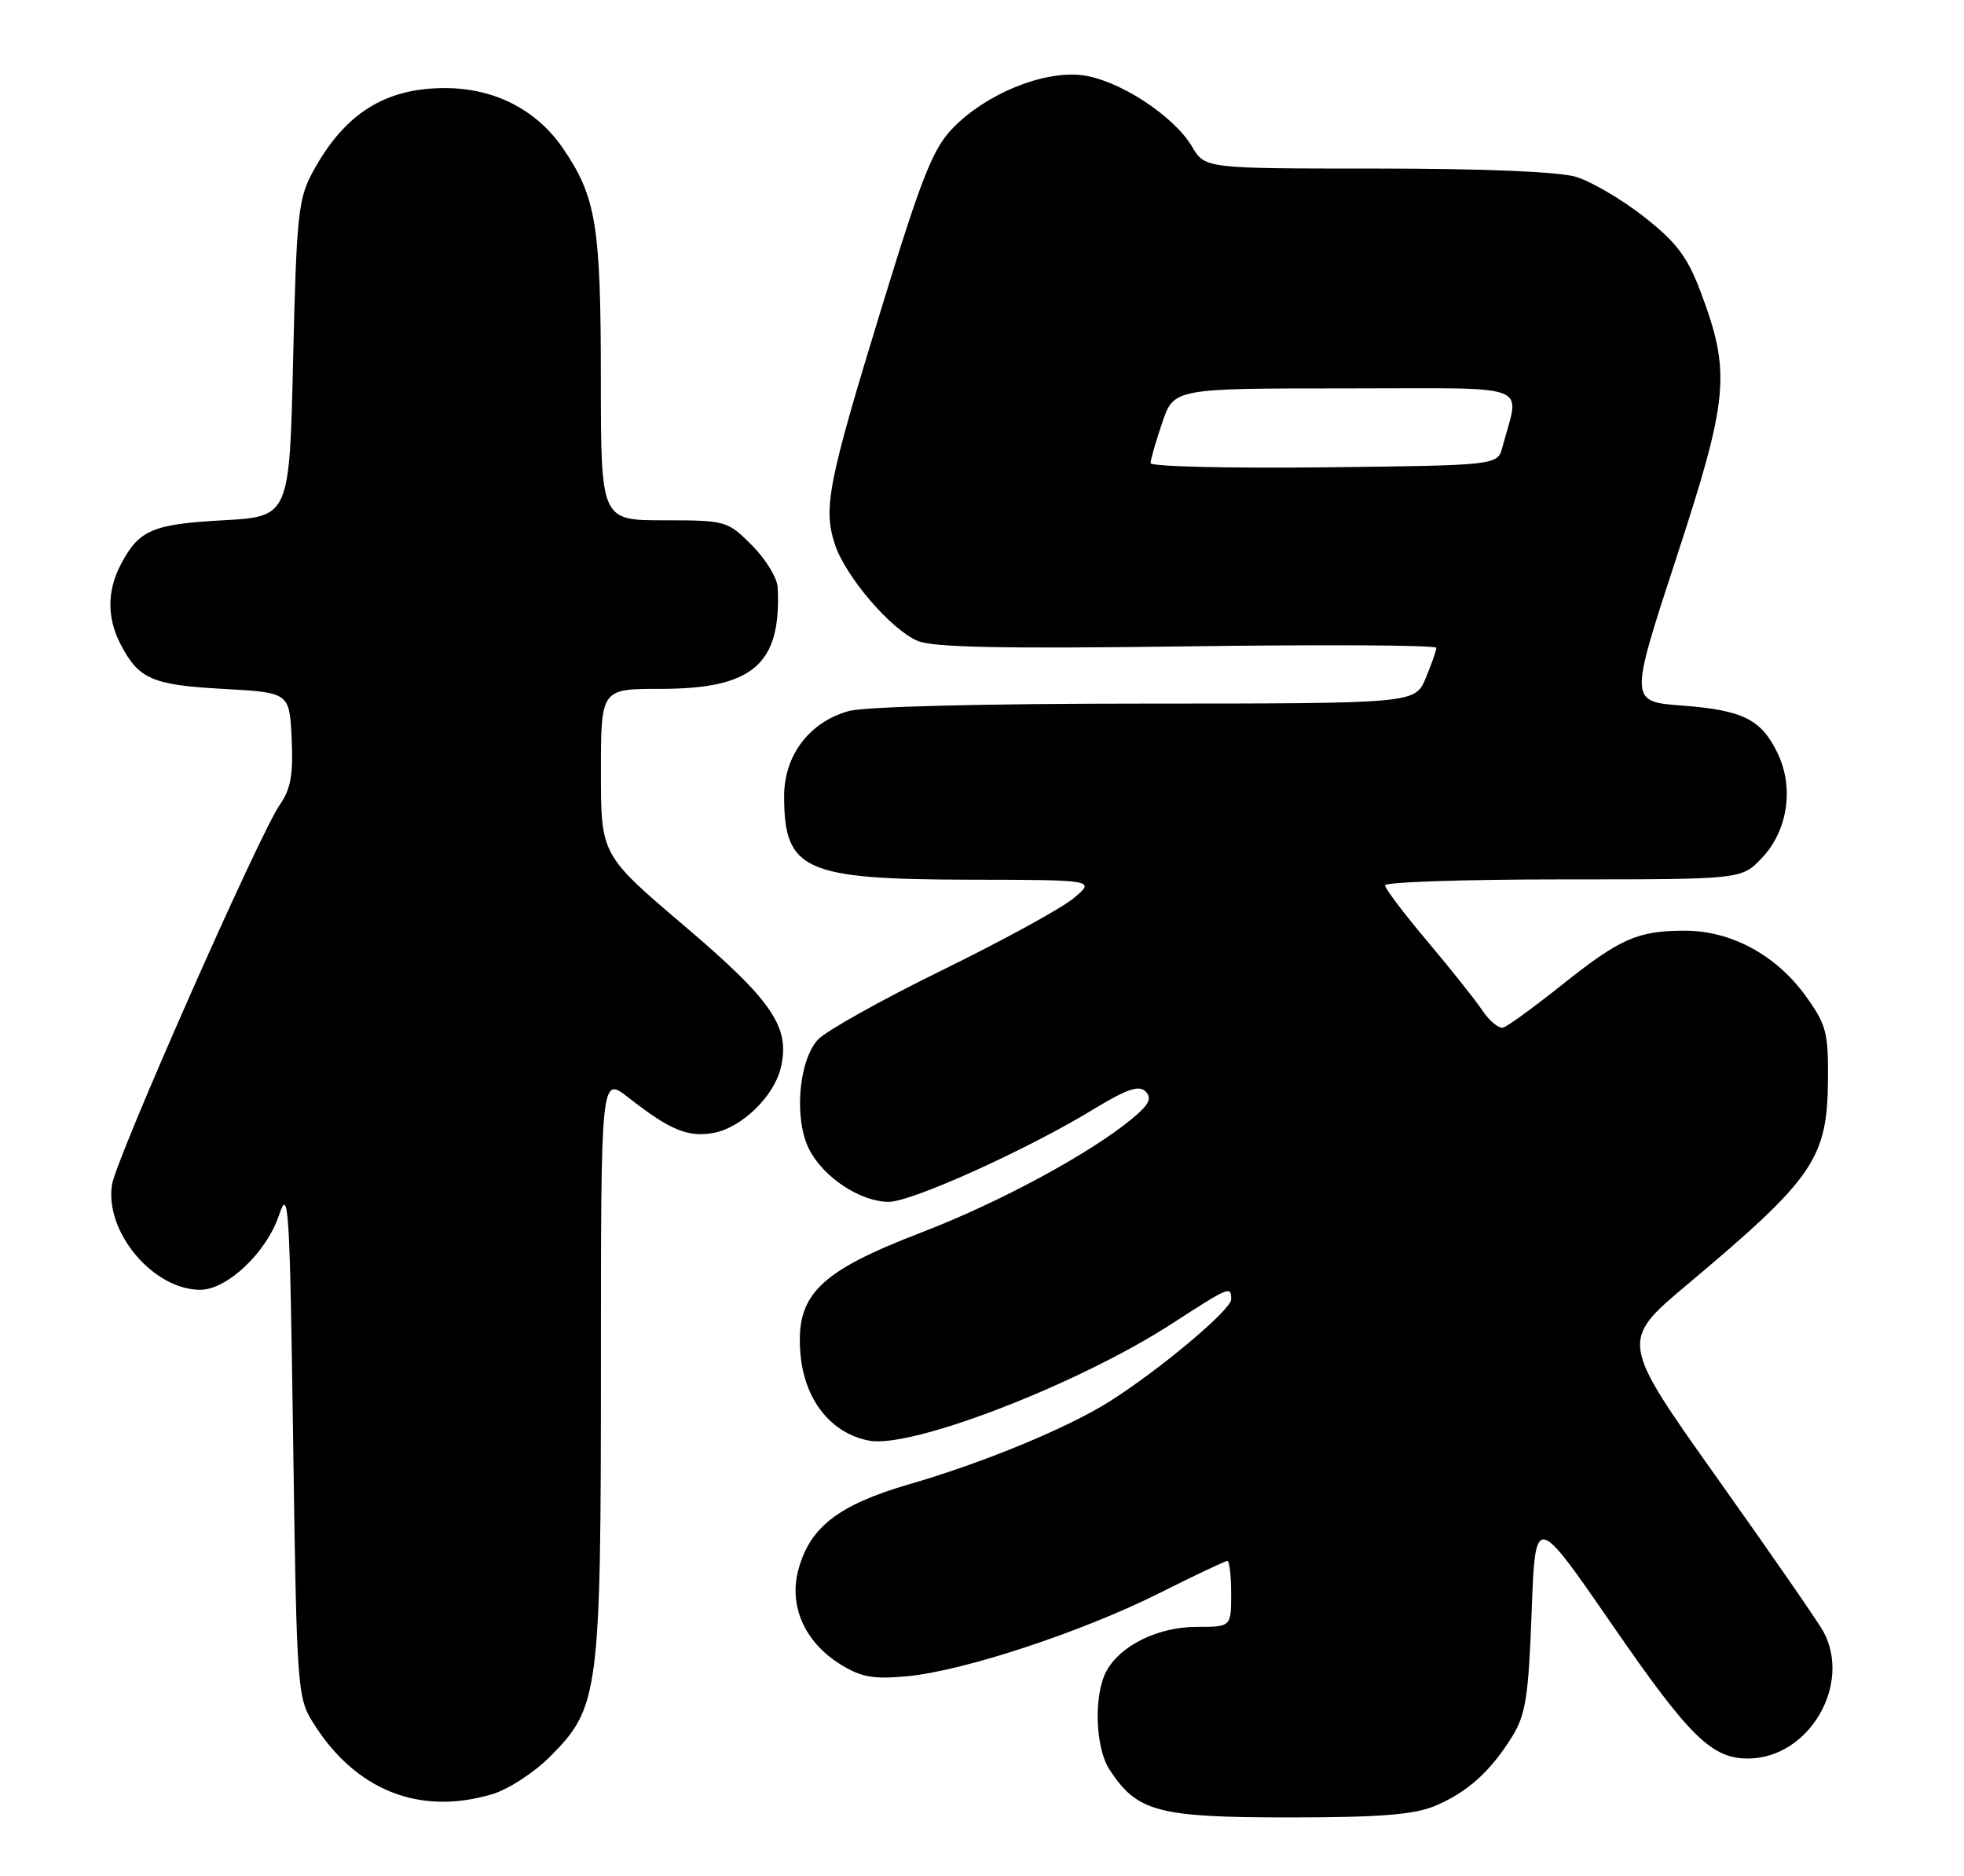 <?xml version="1.0" encoding="UTF-8" standalone="no"?>
<!DOCTYPE svg PUBLIC "-//W3C//DTD SVG 1.1//EN" "http://www.w3.org/Graphics/SVG/1.1/DTD/svg11.dtd" >
<svg xmlns="http://www.w3.org/2000/svg" xmlns:xlink="http://www.w3.org/1999/xlink" version="1.1" viewBox="0 0 268 256">
 <g >
 <path fill="currentColor"
d=" M 195.77 246.45 C 200.19 244.60 203.35 241.78 206.31 237.02 C 208.19 233.99 208.57 231.61 209.00 220.00 C 209.50 206.50 209.50 206.50 219.95 221.65 C 230.58 237.07 233.60 240.03 238.65 239.96 C 246.83 239.86 252.69 229.93 248.84 222.68 C 248.20 221.48 241.69 212.06 234.36 201.75 C 221.05 183.00 221.05 183.00 230.27 175.26 C 247.53 160.76 249.34 158.13 249.44 147.35 C 249.49 140.87 249.21 139.79 246.35 135.85 C 242.33 130.30 236.20 127.00 229.91 127.00 C 223.46 127.00 221.08 128.05 213.05 134.46 C 209.27 137.47 205.70 140.07 205.11 140.22 C 204.52 140.37 203.24 139.32 202.27 137.87 C 201.30 136.42 197.91 132.17 194.75 128.42 C 191.59 124.68 189.00 121.25 189.00 120.81 C 189.00 120.36 199.94 120.00 213.31 120.00 C 237.63 120.00 237.63 120.00 240.39 117.11 C 243.92 113.43 244.83 107.56 242.61 102.88 C 240.38 98.17 237.88 96.91 229.54 96.28 C 222.33 95.74 222.33 95.74 228.75 76.12 C 235.93 54.17 236.22 50.86 232.01 39.69 C 230.24 35.02 228.74 33.04 224.32 29.57 C 221.31 27.21 217.13 24.76 215.05 24.13 C 212.70 23.43 202.41 23.00 187.85 23.00 C 164.43 23.00 164.43 23.00 162.67 20.02 C 160.14 15.74 152.52 10.81 147.56 10.25 C 142.25 9.66 134.51 12.84 130.02 17.48 C 127.28 20.31 125.79 24.07 120.25 42.16 C 112.98 65.89 112.30 69.35 113.93 74.29 C 115.39 78.71 121.58 85.92 125.23 87.46 C 127.35 88.35 136.92 88.54 162.05 88.20 C 180.72 87.94 196.00 88.03 196.00 88.40 C 196.00 88.76 195.35 90.62 194.55 92.53 C 193.10 96.00 193.10 96.00 156.30 96.01 C 134.28 96.01 118.02 96.42 115.81 97.03 C 110.45 98.52 107.00 103.07 107.00 108.64 C 107.00 118.76 109.72 119.99 132.20 120.04 C 149.50 120.07 149.50 120.07 146.50 122.57 C 144.85 123.95 136.75 128.38 128.50 132.42 C 120.25 136.46 112.65 140.72 111.60 141.87 C 108.94 144.83 108.32 152.79 110.44 156.88 C 112.41 160.70 117.42 163.99 121.27 164.00 C 124.40 164.00 140.03 156.95 149.11 151.43 C 153.78 148.59 155.42 148.03 156.33 148.95 C 157.23 149.87 156.80 150.73 154.50 152.64 C 148.71 157.43 136.40 164.08 125.70 168.19 C 111.69 173.58 108.56 176.70 109.22 184.68 C 109.75 191.02 113.37 195.60 118.62 196.59 C 124.42 197.68 147.12 188.90 159.91 180.63 C 167.82 175.51 168.00 175.44 168.00 177.32 C 168.00 178.73 158.19 186.96 151.42 191.23 C 145.70 194.85 134.20 199.60 124.16 202.51 C 114.45 205.33 110.52 208.35 108.94 214.21 C 107.61 219.15 109.82 224.11 114.69 227.12 C 117.54 228.88 119.17 229.17 123.83 228.73 C 131.54 228.00 147.64 222.69 158.23 217.38 C 163.03 214.97 167.19 213.00 167.48 213.00 C 167.77 213.00 168.00 215.03 168.00 217.50 C 168.00 222.00 168.00 222.00 163.25 222.00 C 158.00 222.01 152.85 224.55 150.97 228.05 C 149.22 231.33 149.45 238.51 151.40 241.48 C 155.17 247.24 157.97 247.99 175.78 248.00 C 188.22 248.00 192.94 247.63 195.77 246.45 Z  M 67.19 244.82 C 69.35 244.18 72.89 241.88 75.05 239.71 C 81.75 233.01 82.00 231.09 82.00 186.23 C 82.00 146.83 82.00 146.83 85.75 149.77 C 91.46 154.24 93.89 155.24 97.43 154.58 C 101.19 153.87 105.57 149.65 106.52 145.80 C 107.90 140.22 105.47 136.62 93.44 126.39 C 82.00 116.66 82.00 116.66 82.00 105.33 C 82.00 94.00 82.00 94.00 90.10 94.00 C 102.77 94.00 106.63 90.66 106.12 80.15 C 106.05 78.86 104.47 76.27 102.60 74.40 C 99.26 71.06 99.05 71.00 90.60 71.00 C 82.00 71.00 82.00 71.00 81.99 51.75 C 81.99 30.71 81.34 26.81 76.77 20.17 C 73.19 14.97 67.49 12.05 60.82 12.02 C 52.55 11.98 46.97 15.51 42.66 23.50 C 40.69 27.14 40.46 29.42 40.00 49.00 C 39.50 70.50 39.50 70.50 30.40 71.00 C 20.73 71.53 18.92 72.33 16.43 77.13 C 14.61 80.65 14.61 84.35 16.43 87.87 C 18.92 92.67 20.73 93.47 30.40 94.00 C 39.50 94.50 39.50 94.50 39.80 100.78 C 40.03 105.67 39.68 107.66 38.20 109.78 C 35.42 113.75 15.90 157.95 15.29 161.62 C 14.24 168.06 20.88 176.00 27.33 176.00 C 31.00 176.00 36.39 170.88 38.08 165.80 C 39.38 161.87 39.54 164.49 40.00 196.50 C 40.48 230.31 40.57 231.62 42.69 235.02 C 48.46 244.30 57.23 247.81 67.19 244.82 Z  M 157.00 63.20 C 157.00 62.73 157.72 60.25 158.59 57.68 C 160.19 53.00 160.19 53.00 183.61 53.00 C 209.74 53.00 207.36 52.11 205.02 61.00 C 204.36 63.50 204.36 63.50 180.68 63.77 C 167.66 63.92 157.00 63.66 157.00 63.20 Z "/>
</g>
</svg>